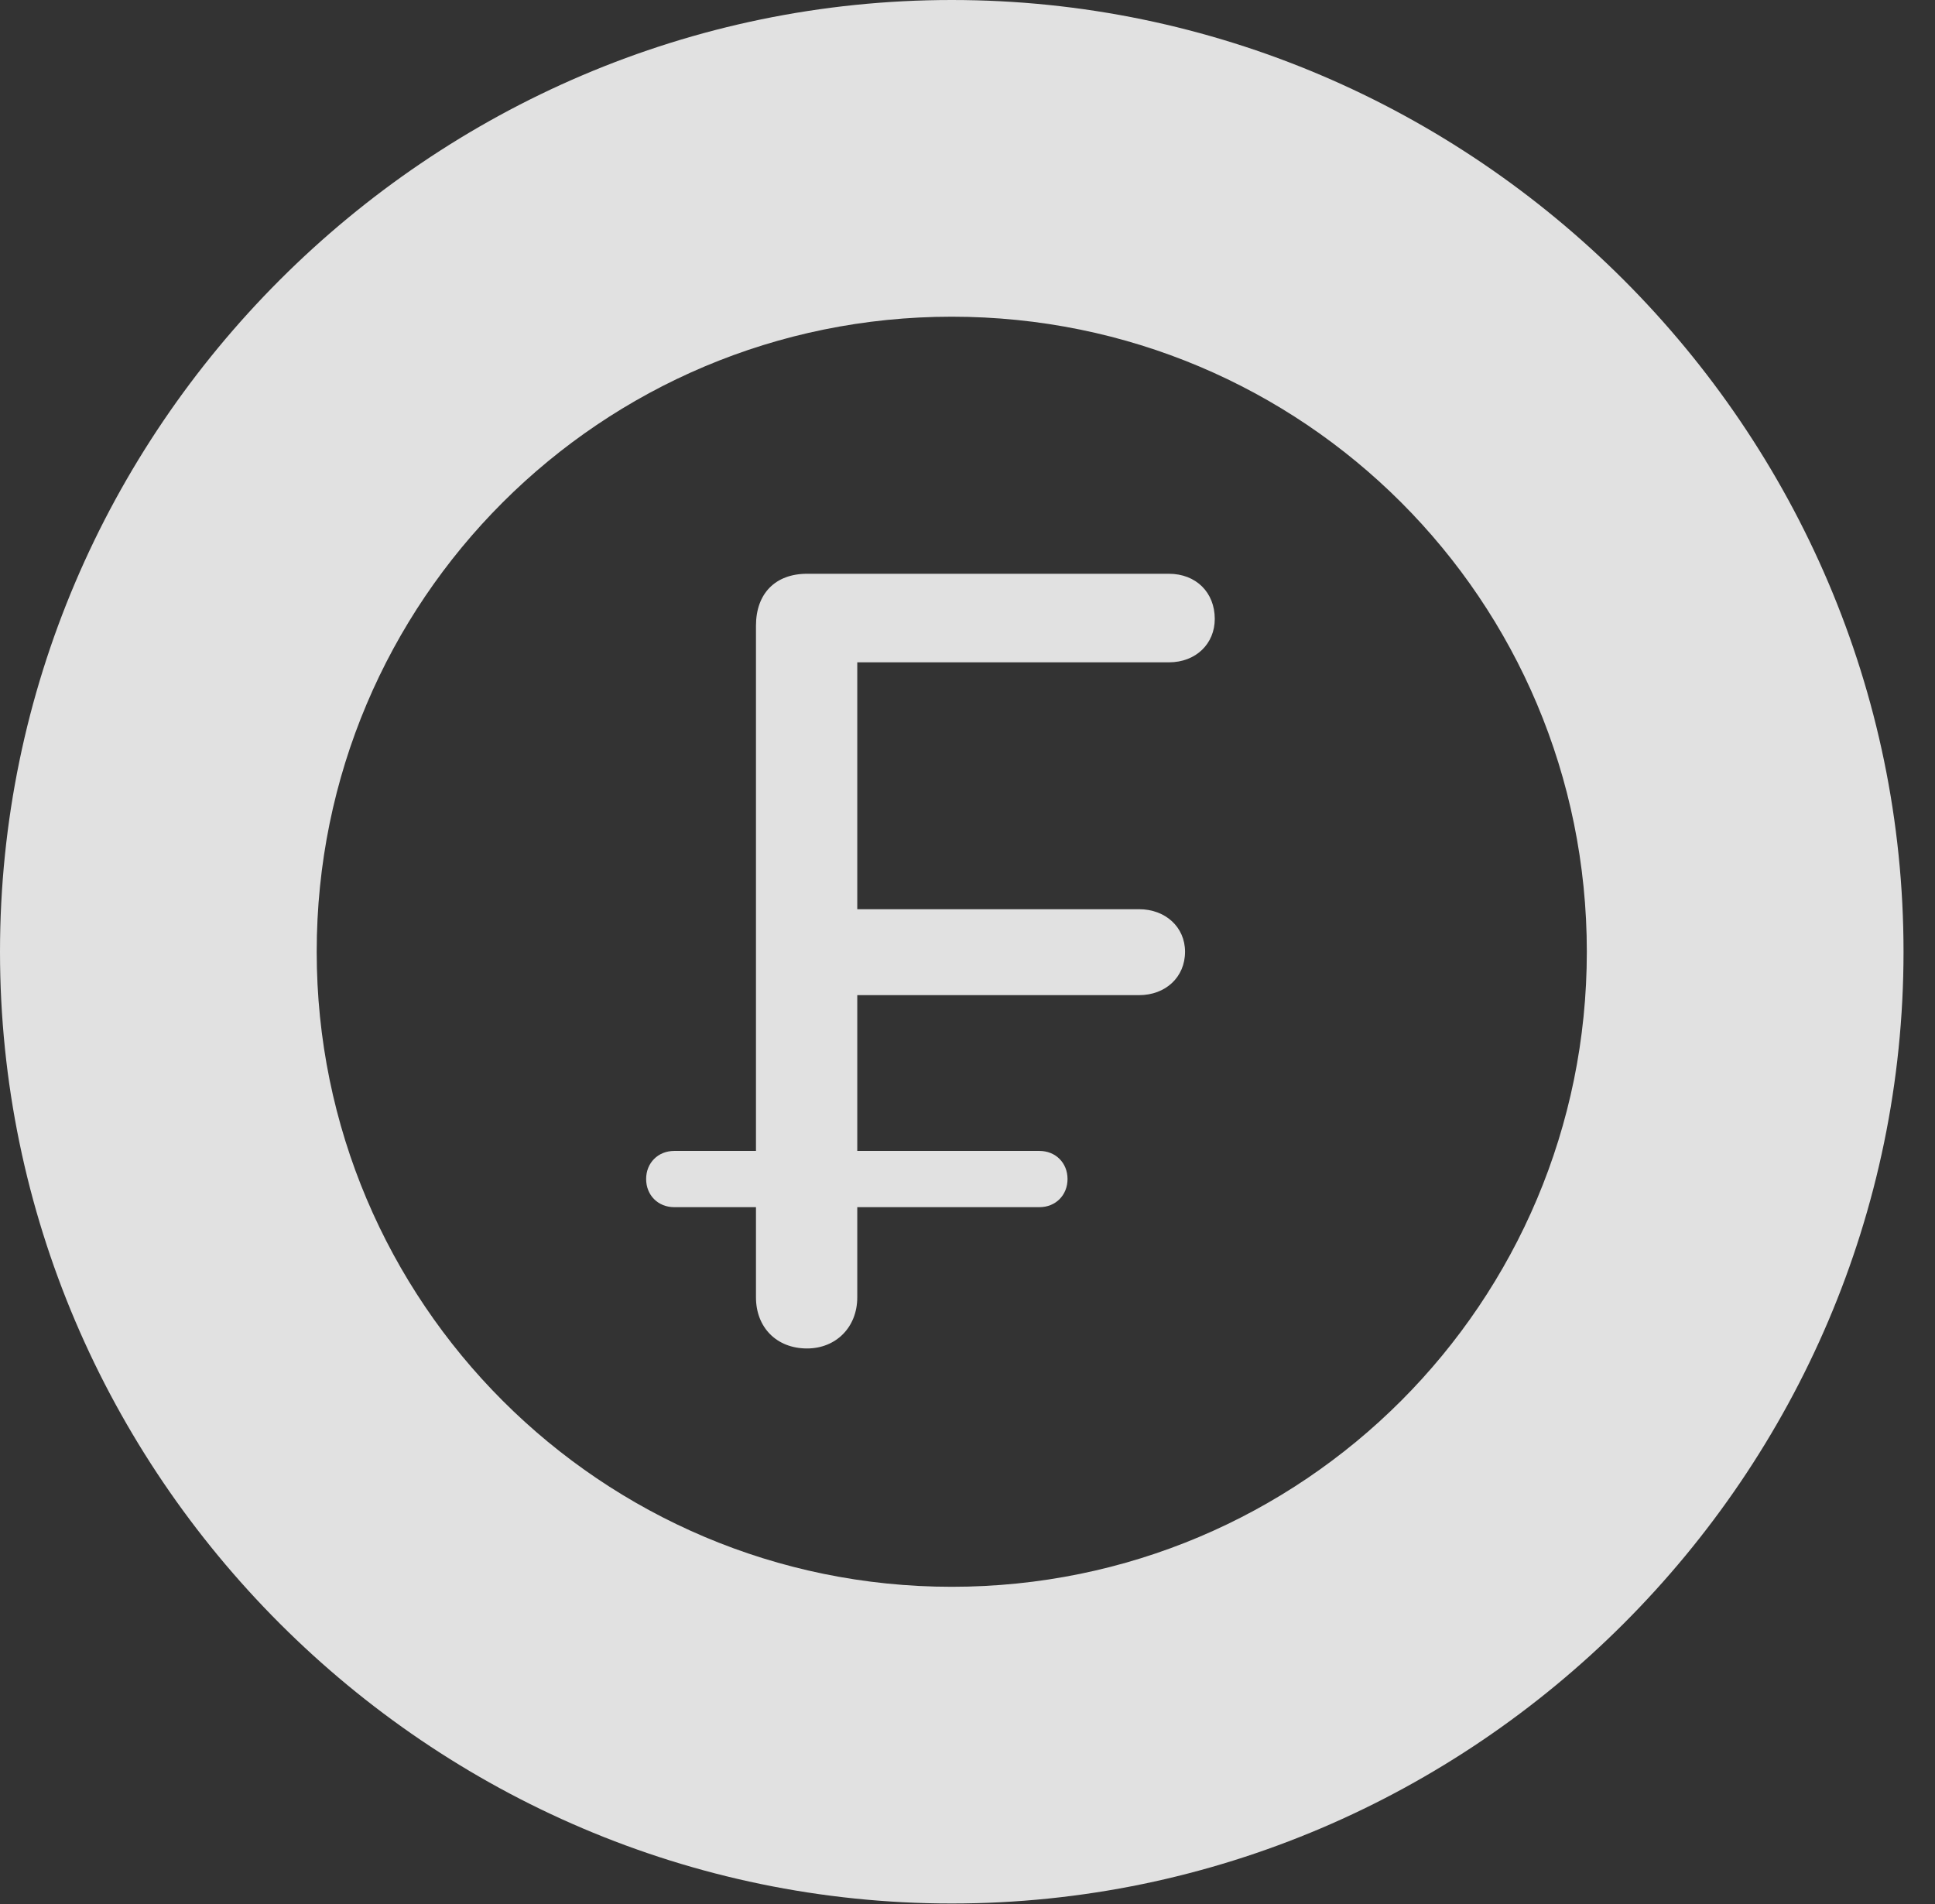 <?xml version="1.0" encoding="UTF-8"?>
<!--Generator: Apple Native CoreSVG 341-->
<!DOCTYPE svg
PUBLIC "-//W3C//DTD SVG 1.1//EN"
       "http://www.w3.org/Graphics/SVG/1.1/DTD/svg11.dtd">
<svg version="1.1" xmlns="http://www.w3.org/2000/svg" xmlns:xlink="http://www.w3.org/1999/xlink" viewBox="0 0 22.197 21.846">
 <rect x="0" y="0" width="22.197" height="21.846" fill="#333333" stroke="none"/>
 <g>
  <rect height="21.846" opacity="0" width="22.197" x="0" y="0"/>
  <path d="M10.918 21.836C16.914 21.836 21.836 16.914 21.836 10.918C21.836 4.922 16.914 0 10.918 0C4.922 0 0 4.922 0 10.918C0 16.914 4.922 21.836 10.918 21.836ZM10.918 18.203C6.895 18.203 3.633 14.941 3.633 10.918C3.633 6.885 6.895 3.633 10.918 3.633C14.951 3.633 18.203 6.885 18.203 10.918C18.203 14.941 14.951 18.203 10.918 18.203Z" fill="white" fill-opacity="0.85"/>
  <path d="M9.258 15.469C9.59 15.469 9.834 15.225 9.834 14.883L9.834 13.848L11.924 13.848C12.109 13.848 12.246 13.711 12.246 13.525C12.246 13.34 12.109 13.203 11.924 13.203L9.834 13.203L9.834 11.416L13.066 11.416C13.369 11.416 13.594 11.211 13.594 10.918C13.594 10.635 13.369 10.43 13.066 10.43L9.834 10.43L9.834 7.598L13.408 7.598C13.721 7.598 13.935 7.383 13.935 7.1C13.935 6.797 13.721 6.582 13.408 6.582L9.258 6.582C8.896 6.582 8.672 6.807 8.672 7.178L8.672 13.203L7.734 13.203C7.549 13.203 7.412 13.34 7.412 13.525C7.412 13.711 7.549 13.848 7.734 13.848L8.672 13.848L8.672 14.883C8.672 15.225 8.906 15.469 9.258 15.469Z" fill="white" fill-opacity="0.85"/>
 </g>
</svg>
